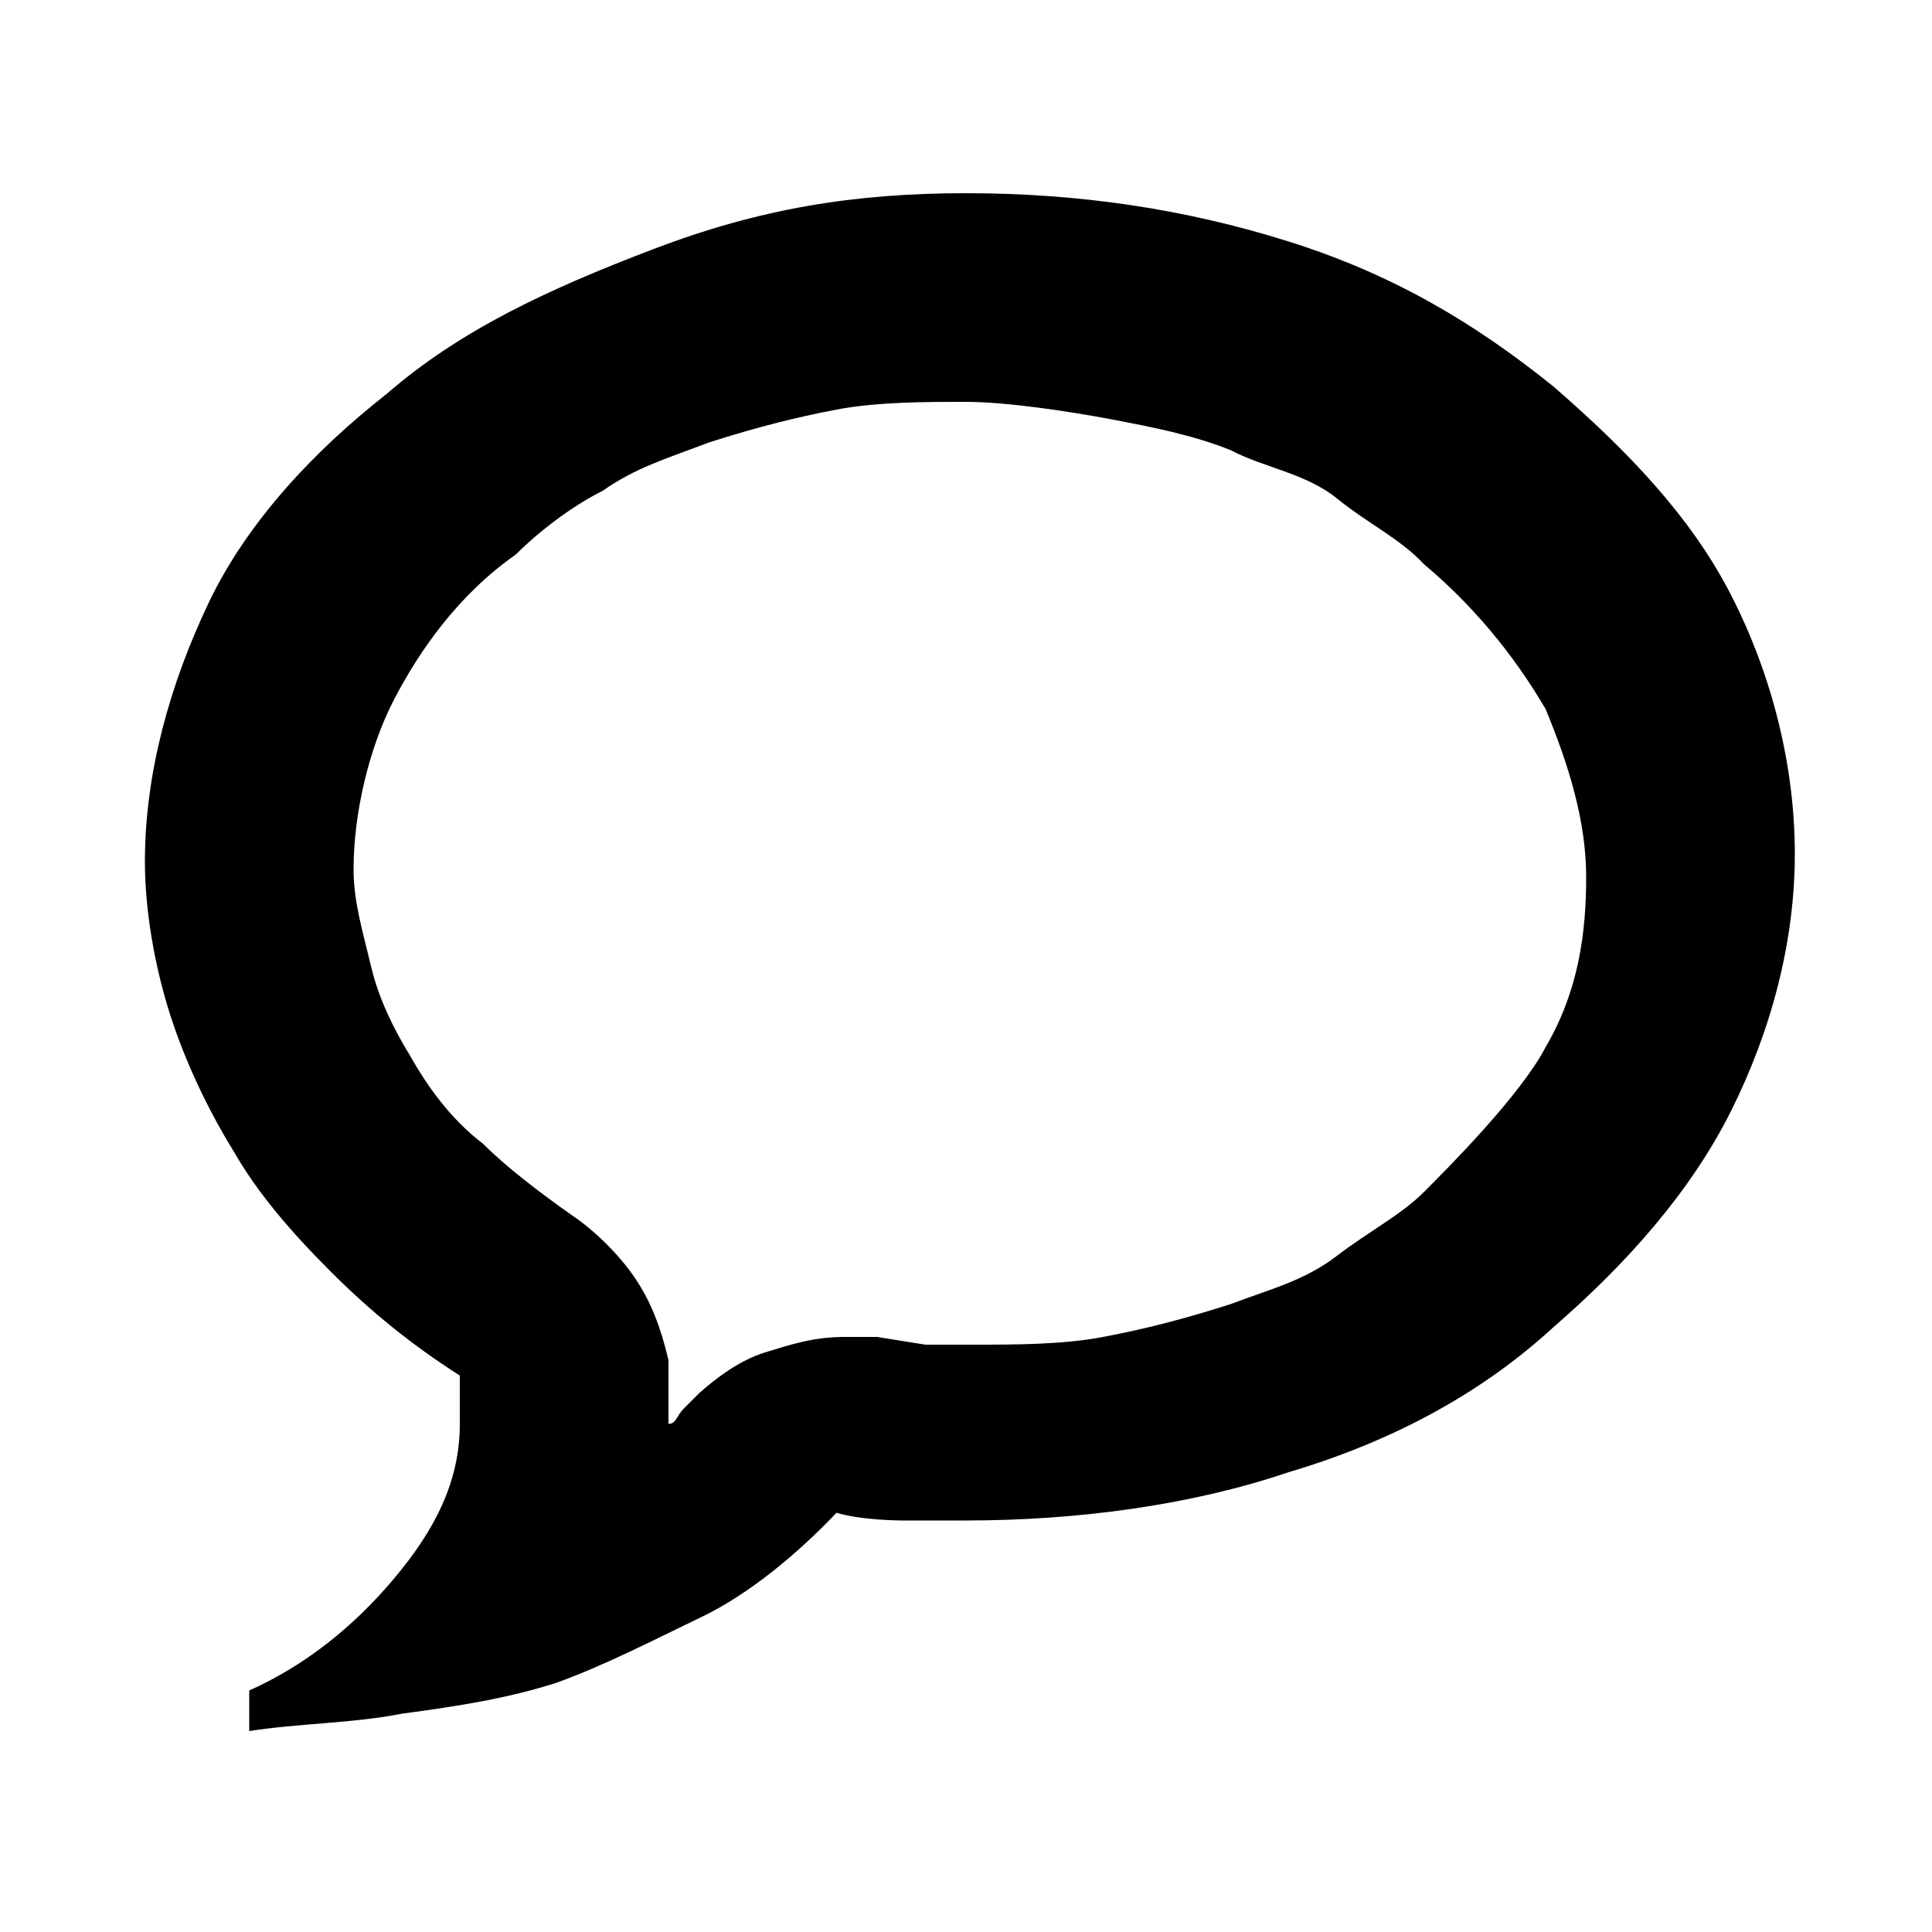 <svg xmlns="http://www.w3.org/2000/svg" viewBox="0 0 1000 1000"><path d="M500 208c-21 0-46 0-67 4s-41 9-66 17c-21 8-38 13-55 25-16 8-33 21-45 33-30 21-50 50-63 75s-21 59-21 88c0 17 5 33 9 50s12 33 20 46c9 16 21 33 38 46 12 12 29 25 46 37 12 8 25 21 33 33s13 25 17 42v33c4 0 4-4 8-8l8-8c9-8 21-17 34-21s25-8 41-8h17l25 4h25c21 0 46 0 67-4s41-9 66-17c21-8 38-12 55-25s33-21 45-33 50-50 63-75c17-29 21-59 21-88s-9-58-21-87c-17-29-38-54-63-75-12-13-29-21-45-34s-38-16-55-25c-20-8-41-12-62-16s-54-9-75-9zm0-108c58 0 113 8 167 25s96 42 137 75c38 33 71 67 92 108s33 88 33 134c0 45-12 91-33 133s-54 79-92 112c-37 34-83 59-137 75-50 17-109 25-167 25h-33s-21 0-34-4c-20 21-45 42-70 54s-50 25-75 34c-25 8-50 12-80 16-25 5-54 5-79 9v-21c29-13 54-33 75-58s34-50 34-80v-25c-25-16-46-33-67-54s-38-41-50-62c-13-21-25-46-33-71s-13-54-13-79c0-46 13-92 33-134s55-79 92-108c38-33 83-54 138-75s104-29 162-29z"/></svg>